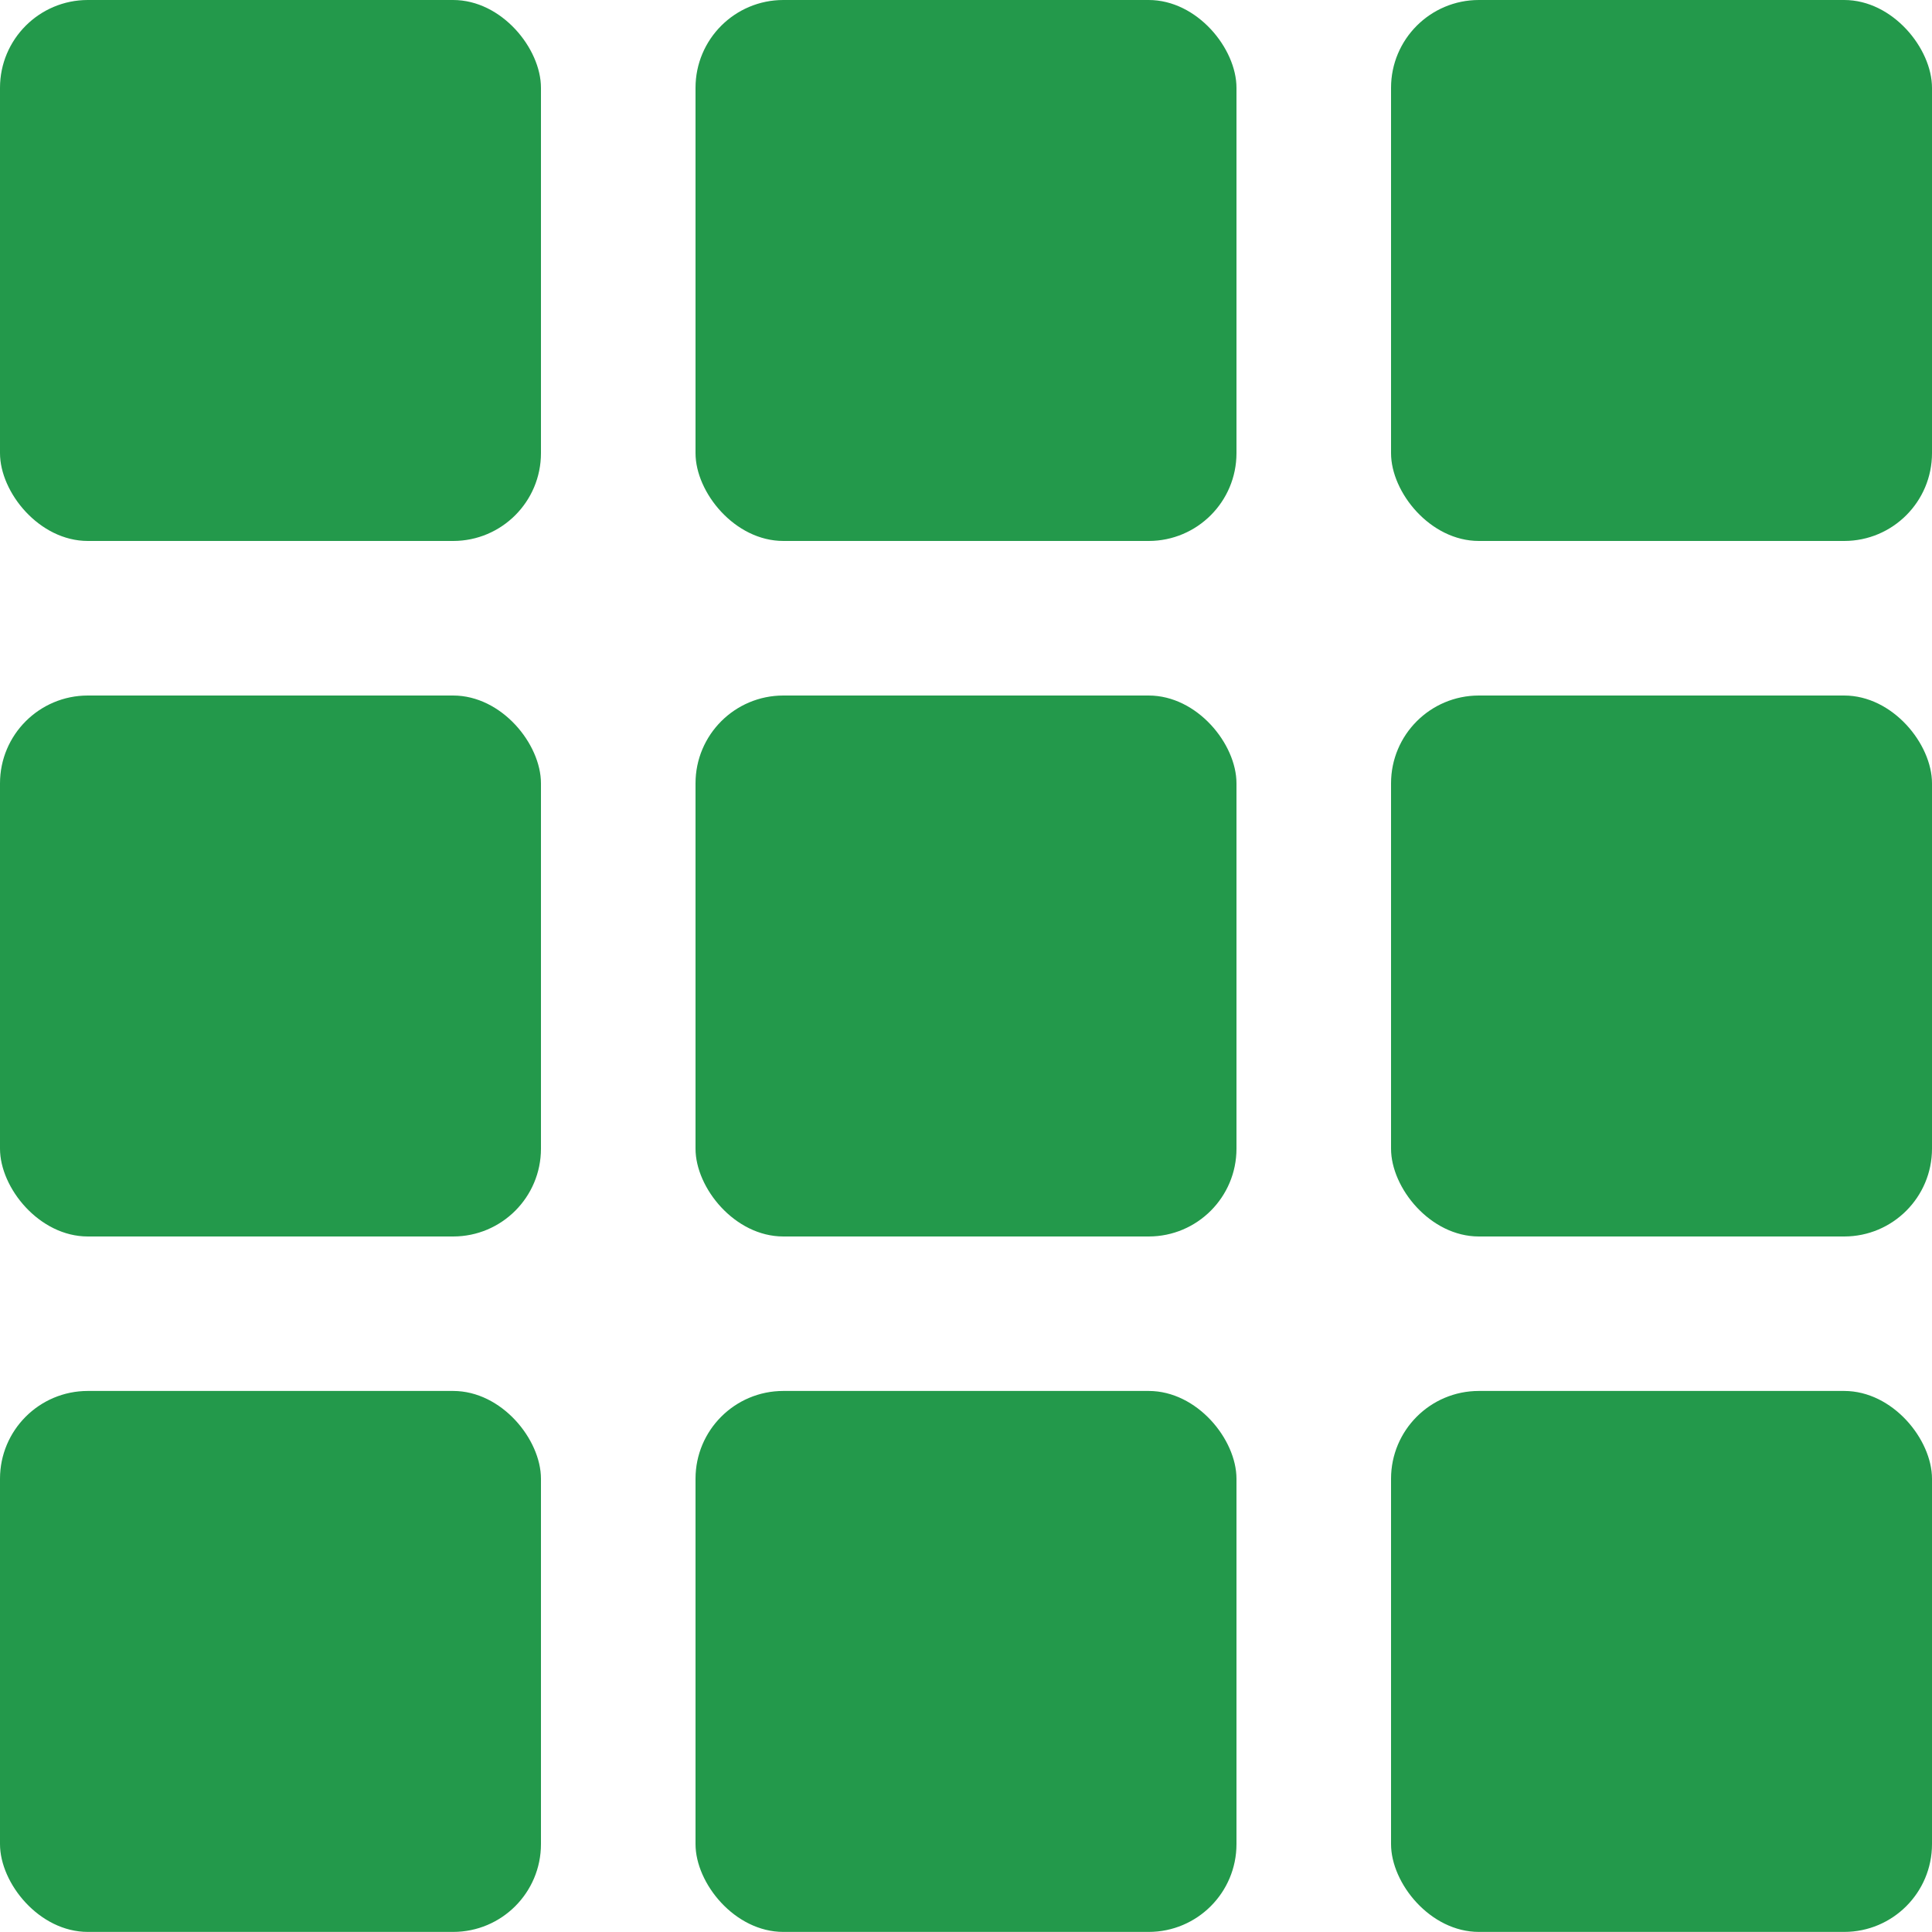 <svg width="22" height="22" viewBox="0 0 22 22" fill="none" xmlns="http://www.w3.org/2000/svg">
<rect y="15.839" width="6.16" height="6.16" rx="1" fill="#23994B"/>
<rect x="7.92" y="15.839" width="6.16" height="6.16" rx="1" fill="#23994B"/>
<rect x="15.84" y="15.839" width="6.16" height="6.16" rx="1" fill="#23994B"/>
<rect y="7.92" width="6.16" height="6.16" rx="1" fill="#23994B"/>
<rect x="7.92" y="7.92" width="6.16" height="6.16" rx="1" fill="#23994B"/>
<rect x="15.84" y="7.92" width="6.16" height="6.16" rx="1" fill="#23994B"/>
<rect width="6.16" height="6.16" rx="1" fill="#23994B"/>
<rect x="7.92" width="6.16" height="6.16" rx="1" fill="#23994B"/>
<rect x="15.84" width="6.16" height="6.16" rx="1" fill="#23994B"/>
</svg>
